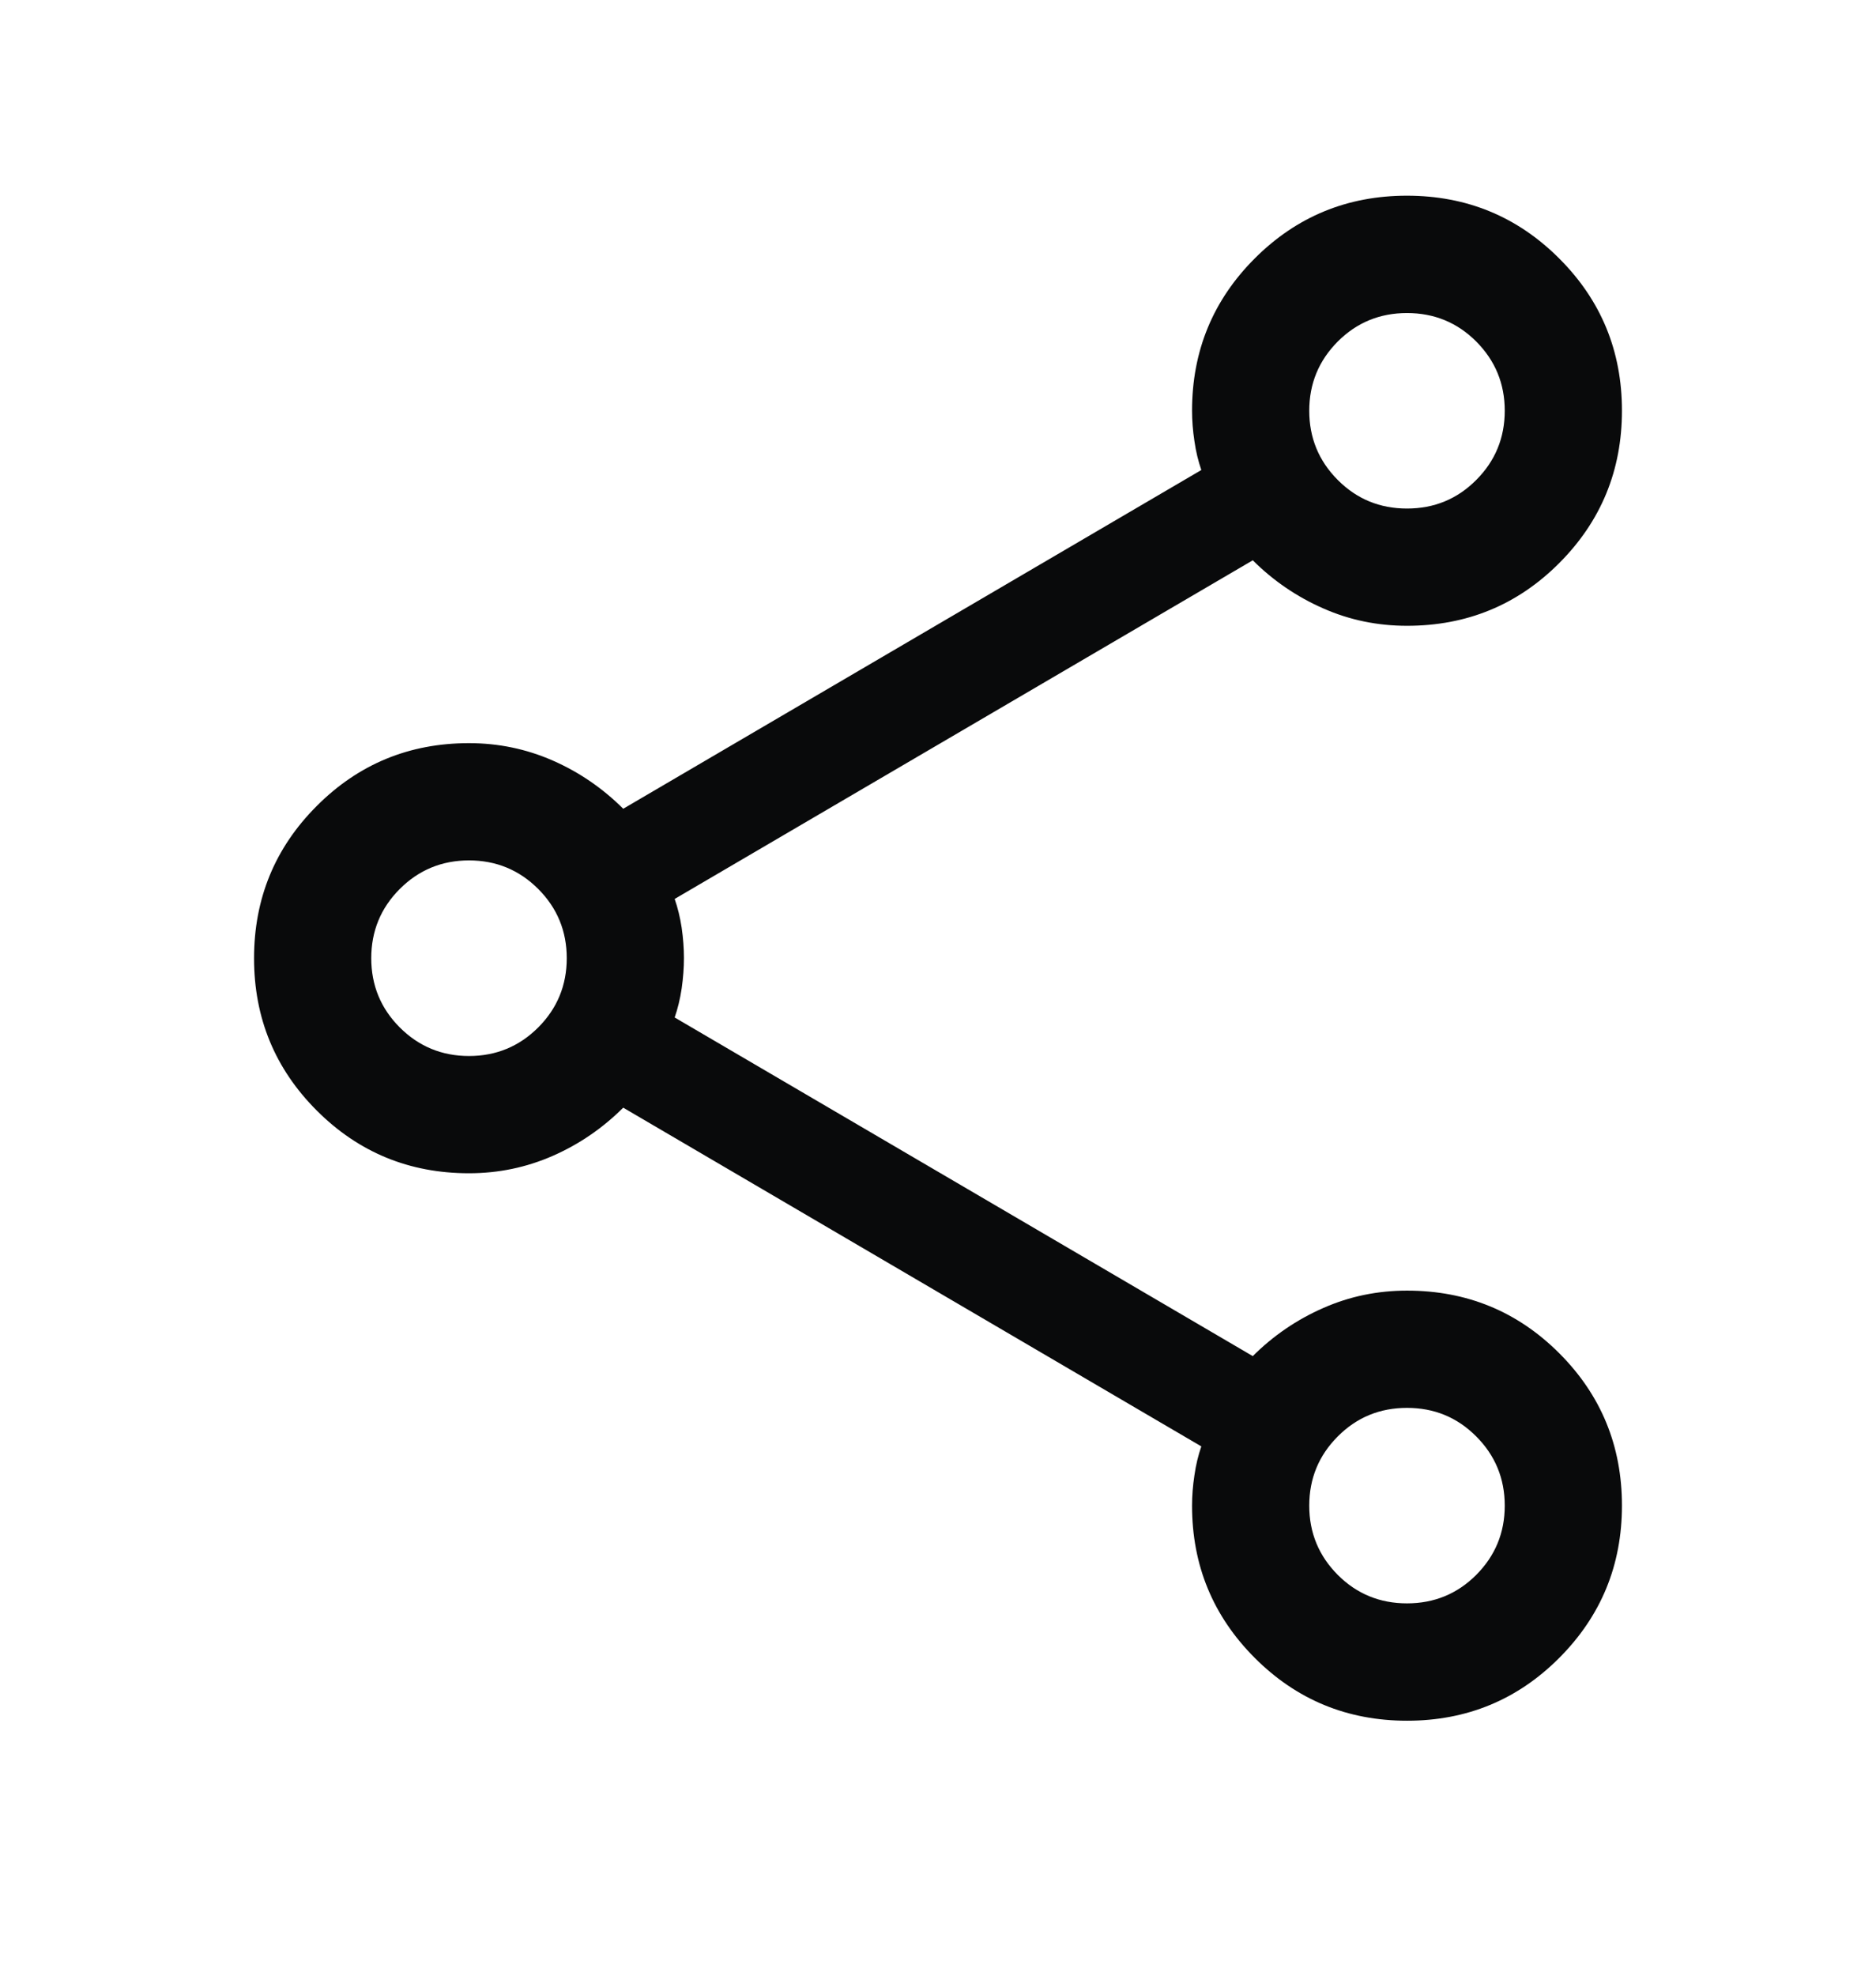 <svg width="19" height="20" viewBox="0 0 19 20" fill="none" xmlns="http://www.w3.org/2000/svg">
<path d="M14.251 17.419C13.646 17.419 13.132 17.207 12.709 16.784C12.285 16.36 12.073 15.846 12.073 15.242C12.073 15.143 12.081 15.04 12.097 14.935C12.112 14.829 12.136 14.731 12.167 14.642L6.312 11.213C6.103 11.421 5.865 11.584 5.598 11.701C5.331 11.818 5.048 11.877 4.75 11.877C4.145 11.877 3.631 11.665 3.208 11.242C2.785 10.819 2.573 10.305 2.573 9.701C2.573 9.096 2.785 8.582 3.208 8.159C3.631 7.735 4.145 7.523 4.75 7.523C5.048 7.523 5.331 7.582 5.598 7.699C5.865 7.816 6.103 7.979 6.312 8.187L12.167 4.758C12.136 4.669 12.112 4.571 12.097 4.465C12.081 4.359 12.073 4.257 12.073 4.158C12.073 3.554 12.284 3.04 12.708 2.616C13.131 2.193 13.645 1.981 14.249 1.981C14.854 1.981 15.368 2.193 15.791 2.616C16.215 3.039 16.427 3.553 16.427 4.157C16.427 4.762 16.215 5.276 15.792 5.7C15.369 6.124 14.855 6.335 14.25 6.335C13.952 6.335 13.669 6.277 13.402 6.159C13.135 6.042 12.897 5.88 12.688 5.672L6.833 9.1C6.864 9.189 6.888 9.287 6.904 9.392C6.919 9.498 6.927 9.6 6.927 9.698C6.927 9.797 6.919 9.899 6.904 10.006C6.888 10.113 6.864 10.211 6.833 10.3L12.688 13.728C12.897 13.52 13.135 13.358 13.402 13.241C13.669 13.123 13.952 13.065 14.25 13.065C14.855 13.065 15.369 13.276 15.792 13.699C16.215 14.122 16.427 14.636 16.427 15.241C16.427 15.845 16.215 16.359 15.792 16.783C15.369 17.207 14.855 17.419 14.251 17.419ZM14.25 5.148C14.525 5.148 14.759 5.052 14.951 4.859C15.143 4.667 15.24 4.433 15.24 4.158C15.24 3.883 15.143 3.65 14.951 3.457C14.759 3.265 14.525 3.169 14.25 3.169C13.975 3.169 13.741 3.265 13.549 3.457C13.357 3.65 13.26 3.883 13.26 4.158C13.26 4.433 13.357 4.667 13.549 4.859C13.741 5.052 13.975 5.148 14.25 5.148ZM4.75 10.69C5.025 10.69 5.259 10.593 5.451 10.401C5.643 10.209 5.74 9.975 5.74 9.7C5.74 9.425 5.643 9.191 5.451 8.999C5.259 8.807 5.025 8.71 4.75 8.71C4.475 8.71 4.241 8.807 4.049 8.999C3.857 9.191 3.76 9.425 3.76 9.7C3.76 9.975 3.857 10.209 4.049 10.401C4.241 10.593 4.475 10.69 4.75 10.69ZM14.25 16.231C14.525 16.231 14.759 16.135 14.951 15.943C15.143 15.75 15.24 15.517 15.24 15.242C15.24 14.967 15.143 14.733 14.951 14.541C14.759 14.348 14.525 14.252 14.25 14.252C13.975 14.252 13.741 14.348 13.549 14.541C13.357 14.733 13.26 14.967 13.26 15.242C13.26 15.517 13.357 15.75 13.549 15.943C13.741 16.135 13.975 16.231 14.25 16.231Z" fill="#090A0B"/>
</svg>
